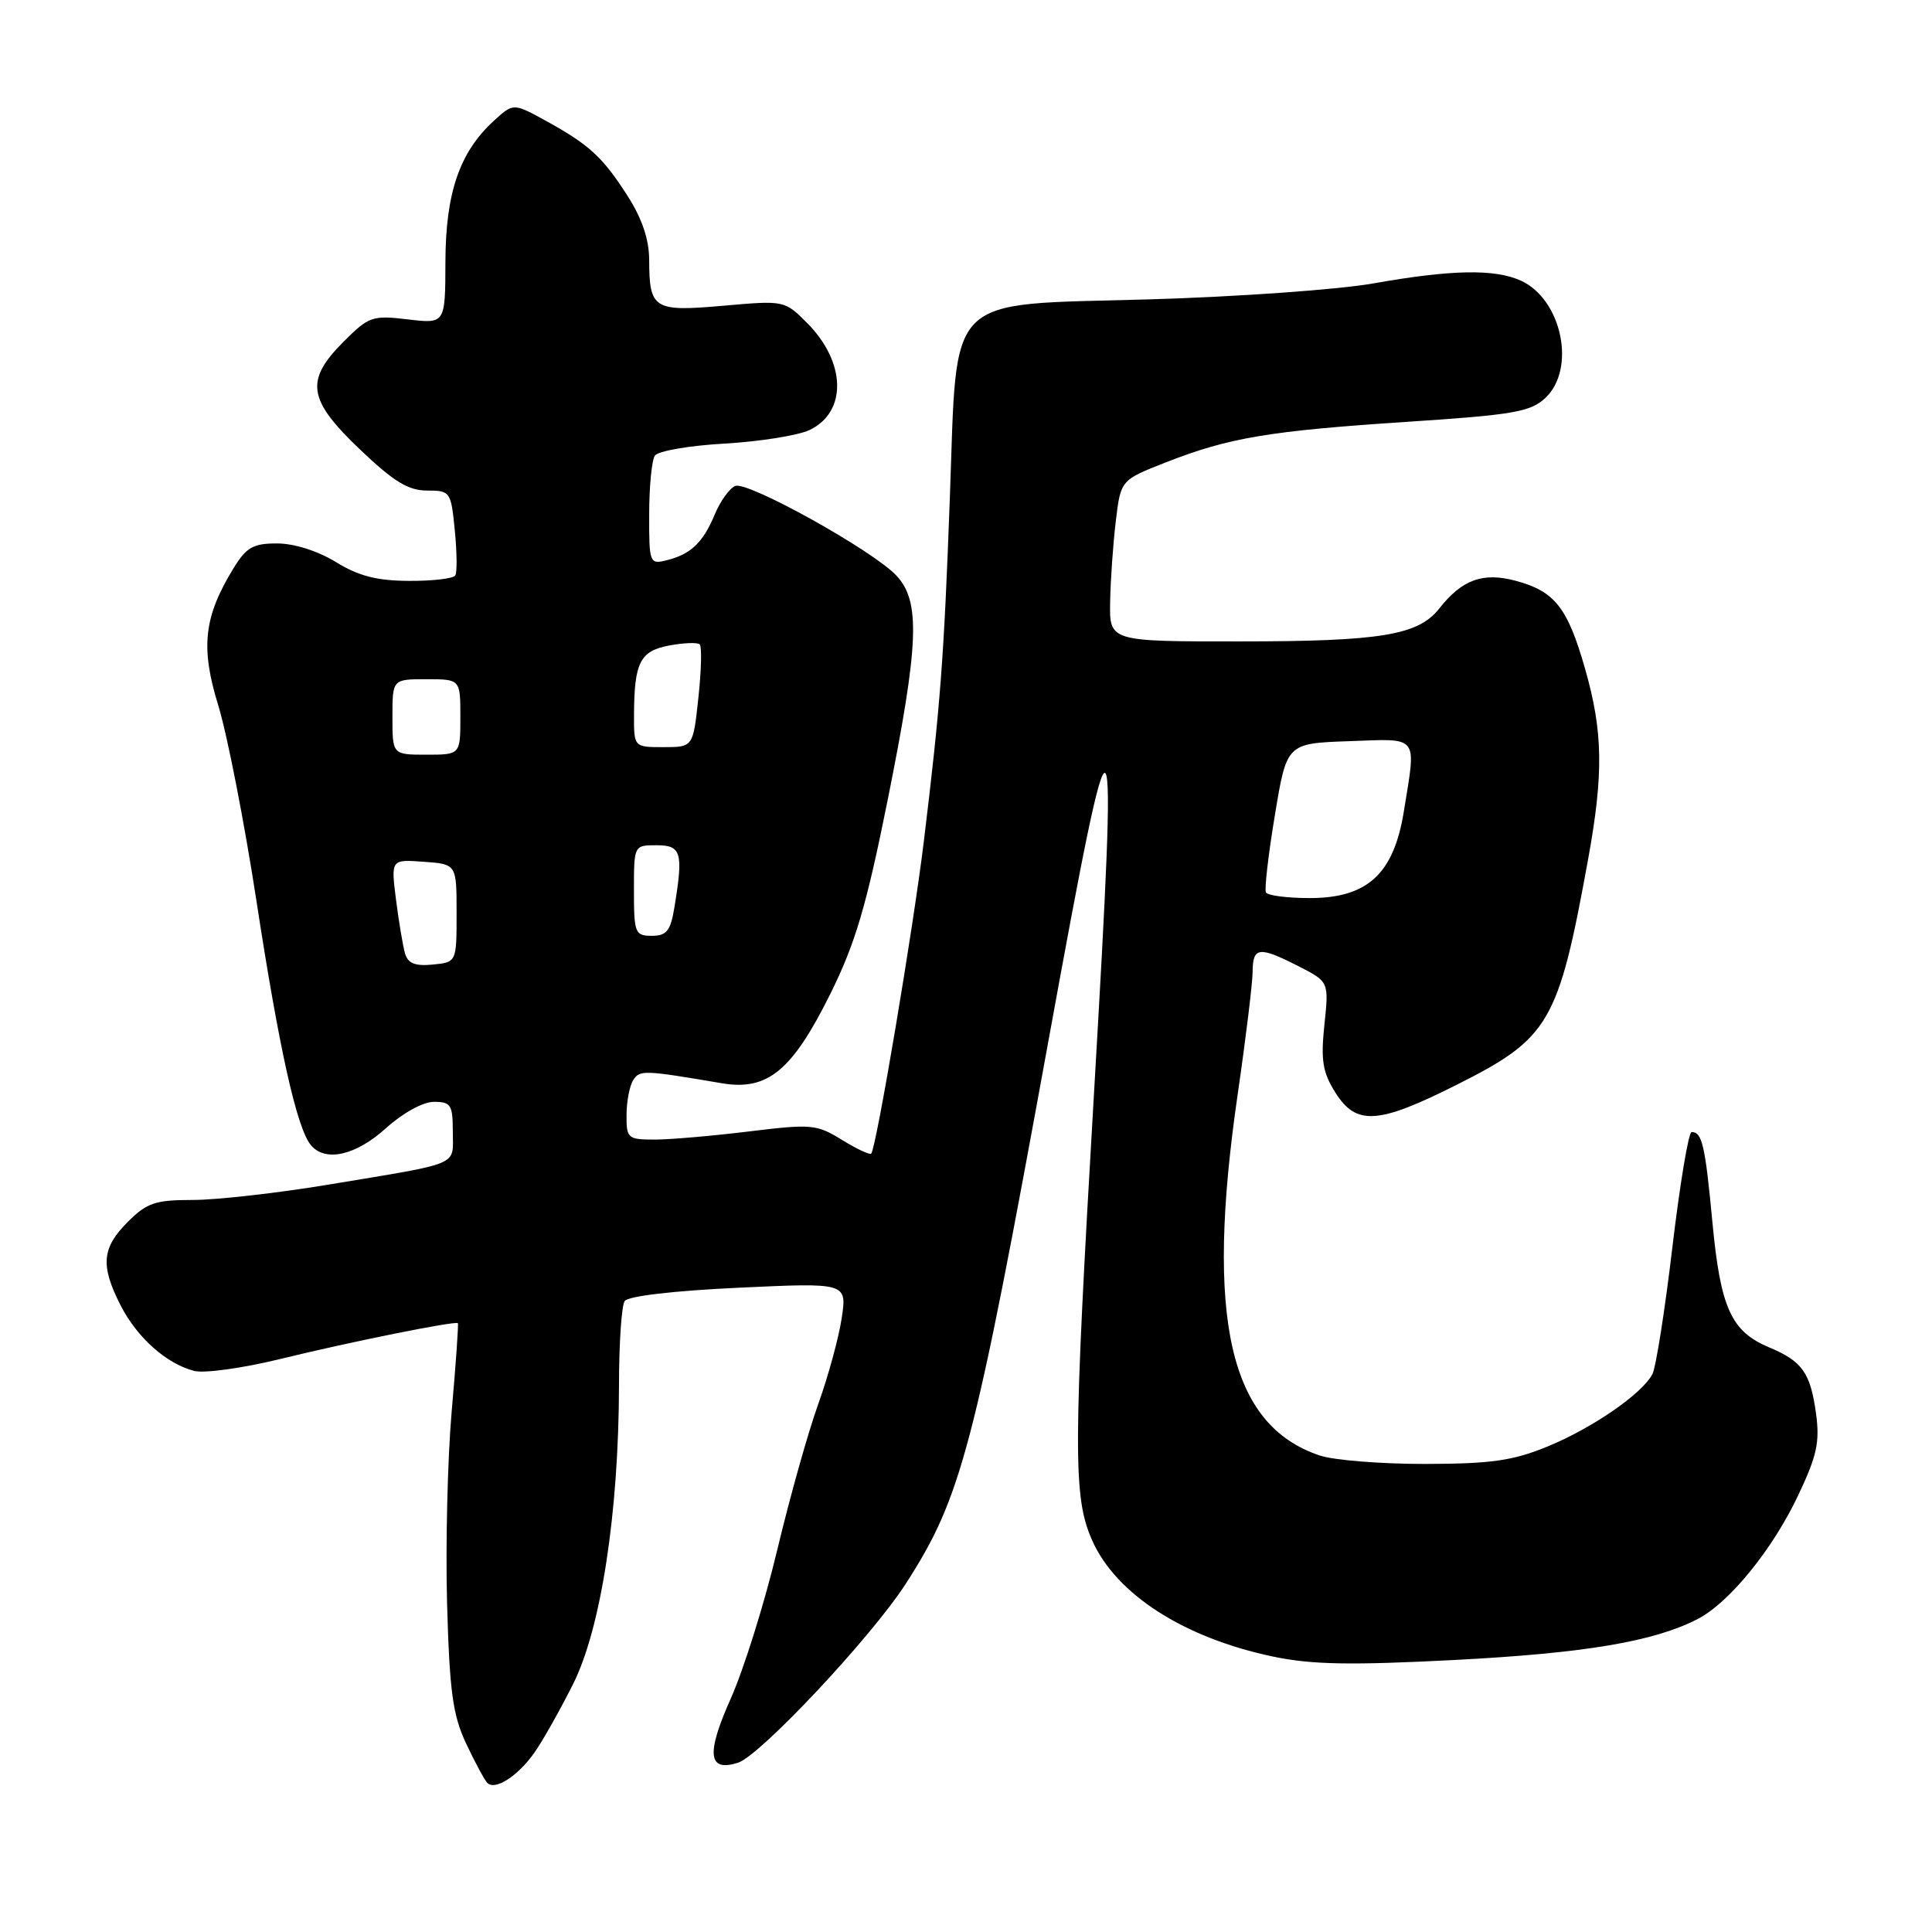 <?xml version="1.0" encoding="UTF-8" standalone="no"?>
<!DOCTYPE svg PUBLIC "-//W3C//DTD SVG 1.1//EN" "http://www.w3.org/Graphics/SVG/1.1/DTD/svg11.dtd" >
<svg xmlns="http://www.w3.org/2000/svg" xmlns:xlink="http://www.w3.org/1999/xlink" version="1.1" viewBox="0 0 256 256">
 <g >
 <path fill="currentColor"
d=" M 70.80 232.25 C 71.87 230.74 74.18 226.65 75.93 223.16 C 79.63 215.80 81.99 200.44 82.02 183.54 C 82.02 178.02 82.36 173.01 82.77 172.40 C 83.20 171.74 89.27 171.03 97.87 170.63 C 112.23 169.96 112.23 169.96 111.53 174.67 C 111.14 177.26 109.74 182.37 108.43 186.02 C 107.11 189.67 104.66 198.38 102.99 205.37 C 101.32 212.37 98.54 221.24 96.82 225.09 C 93.54 232.43 93.82 234.83 97.79 233.57 C 100.73 232.63 115.42 216.97 119.99 209.90 C 127.39 198.44 129.04 192.17 139.00 137.50 C 147.78 89.34 148.17 89.82 144.97 144.70 C 142.19 192.27 142.16 198.35 144.72 204.11 C 147.89 211.26 156.88 217.03 168.71 219.51 C 173.82 220.58 178.98 220.67 192.85 219.95 C 210.07 219.05 219.17 217.51 224.95 214.53 C 229.15 212.35 234.84 205.36 238.25 198.18 C 240.75 192.91 241.15 191.10 240.63 187.28 C 239.89 181.89 238.80 180.36 234.41 178.53 C 229.38 176.42 227.97 173.31 226.90 161.92 C 225.94 151.73 225.54 150.00 224.15 150.00 C 223.74 150.00 222.60 156.86 221.60 165.25 C 220.61 173.64 219.41 181.22 218.95 182.09 C 217.55 184.71 211.03 189.21 205.08 191.66 C 200.48 193.55 197.63 193.96 188.90 193.98 C 183.07 193.99 176.77 193.49 174.90 192.87 C 162.88 188.86 159.67 174.77 164.00 145.00 C 165.08 137.57 165.97 130.26 165.98 128.75 C 166.00 125.46 166.83 125.36 172.08 128.04 C 176.09 130.09 176.09 130.09 175.49 135.79 C 175.00 140.49 175.25 142.07 176.93 144.75 C 179.70 149.17 182.58 148.99 193.00 143.75 C 205.33 137.55 206.48 135.59 210.43 113.87 C 212.50 102.50 212.41 96.93 210.03 88.61 C 207.71 80.50 206.02 78.35 200.85 76.96 C 196.50 75.79 193.74 76.79 190.72 80.62 C 187.94 84.17 182.97 84.99 164.25 84.99 C 147.00 85.00 147.00 85.00 147.10 79.75 C 147.15 76.86 147.49 72.05 147.85 69.06 C 148.50 63.61 148.50 63.61 154.50 61.26 C 162.87 57.98 168.15 57.10 186.50 55.89 C 200.51 54.97 202.78 54.58 204.75 52.75 C 208.88 48.90 206.97 39.68 201.53 37.19 C 198.05 35.61 192.33 35.72 182.00 37.55 C 177.32 38.38 163.92 39.33 152.22 39.67 C 124.94 40.45 126.87 38.53 125.86 65.95 C 125.08 87.27 124.61 93.41 122.41 111.50 C 120.99 123.17 116.11 152.13 115.44 152.86 C 115.26 153.06 113.51 152.24 111.56 151.04 C 108.21 148.97 107.53 148.91 99.26 149.92 C 94.44 150.51 88.81 151.00 86.75 151.00 C 83.18 151.00 83.00 150.84 83.02 147.75 C 83.02 145.96 83.42 143.88 83.90 143.13 C 84.77 141.76 85.25 141.77 95.67 143.54 C 101.72 144.56 104.98 141.86 110.04 131.66 C 113.34 124.99 114.79 120.10 117.63 105.96 C 121.78 85.28 121.99 79.69 118.77 76.26 C 115.67 72.95 99.11 63.74 97.43 64.39 C 96.68 64.68 95.44 66.40 94.69 68.21 C 93.13 71.94 91.50 73.47 88.25 74.26 C 86.09 74.79 86.00 74.56 86.02 68.16 C 86.02 64.50 86.36 61.00 86.77 60.38 C 87.17 59.76 91.33 59.04 96.00 58.78 C 100.67 58.51 105.75 57.70 107.27 56.98 C 112.28 54.59 112.12 47.97 106.92 42.77 C 103.97 39.81 103.90 39.80 95.85 40.51 C 86.62 41.33 86.04 40.97 86.02 34.45 C 86.01 31.72 85.07 28.94 83.15 25.95 C 79.84 20.78 78.07 19.16 72.26 15.97 C 68.01 13.64 68.01 13.64 65.37 16.07 C 60.88 20.21 59.05 25.58 59.02 34.70 C 59.00 42.91 59.00 42.91 54.04 42.32 C 49.35 41.76 48.87 41.93 45.54 45.26 C 40.38 50.42 40.76 52.95 47.70 59.56 C 52.15 63.80 54.10 65.00 56.57 65.00 C 59.67 65.00 59.76 65.13 60.26 70.25 C 60.55 73.14 60.58 75.84 60.33 76.25 C 60.08 76.66 57.32 76.99 54.19 76.97 C 49.93 76.95 47.49 76.32 44.50 74.47 C 42.12 73.01 38.98 72.01 36.74 72.01 C 33.56 72.00 32.66 72.51 30.97 75.25 C 27.00 81.72 26.54 85.77 28.93 93.50 C 30.11 97.35 32.40 109.05 34.00 119.50 C 36.99 138.99 39.33 149.49 41.19 151.73 C 43.09 154.02 47.13 153.12 51.13 149.50 C 53.38 147.47 56.05 146.00 57.50 146.00 C 59.75 146.00 60.00 146.40 60.00 149.98 C 60.00 154.57 61.34 154.01 43.39 156.99 C 36.73 158.09 28.71 159.00 25.56 159.00 C 20.58 159.00 19.47 159.37 16.92 161.92 C 13.49 165.36 13.29 167.68 15.97 172.95 C 18.17 177.26 22.08 180.73 25.76 181.66 C 27.10 181.99 32.21 181.28 37.11 180.08 C 46.32 177.82 60.33 175.00 60.67 175.33 C 60.77 175.44 60.41 180.69 59.85 187.01 C 59.30 193.33 59.03 204.80 59.24 212.50 C 59.57 224.17 59.99 227.25 61.77 231.04 C 62.94 233.53 64.21 235.88 64.58 236.25 C 65.61 237.28 68.62 235.34 70.80 232.25 Z  M 53.66 126.31 C 53.38 125.31 52.84 122.11 52.47 119.19 C 51.80 113.87 51.80 113.87 56.15 114.19 C 60.50 114.50 60.50 114.50 60.50 121.00 C 60.50 127.50 60.50 127.50 57.34 127.81 C 54.98 128.04 54.04 127.65 53.66 126.31 Z  M 84.00 118.00 C 84.00 112.00 84.00 112.00 87.00 112.00 C 90.29 112.00 90.56 112.95 89.36 120.25 C 88.85 123.35 88.33 124.00 86.37 124.00 C 84.14 124.00 84.00 123.64 84.00 118.00 Z  M 167.74 118.25 C 167.53 117.84 168.06 113.22 168.93 108.00 C 170.50 98.50 170.50 98.50 178.75 98.21 C 188.14 97.88 187.67 97.27 186.02 107.50 C 184.68 115.80 181.21 119.00 173.54 119.00 C 170.56 119.00 167.95 118.66 167.74 118.25 Z  M 52.00 95.00 C 52.00 90.00 52.00 90.00 56.50 90.00 C 61.00 90.00 61.00 90.00 61.00 95.00 C 61.00 100.00 61.00 100.00 56.50 100.00 C 52.00 100.00 52.00 100.00 52.00 95.00 Z  M 84.01 94.75 C 84.04 87.76 84.80 86.26 88.69 85.53 C 90.62 85.17 92.44 85.10 92.72 85.39 C 93.01 85.68 92.93 88.85 92.54 92.45 C 91.84 99.00 91.84 99.00 87.92 99.00 C 84.00 99.00 84.00 99.00 84.01 94.75 Z "/>
</g>
</svg>